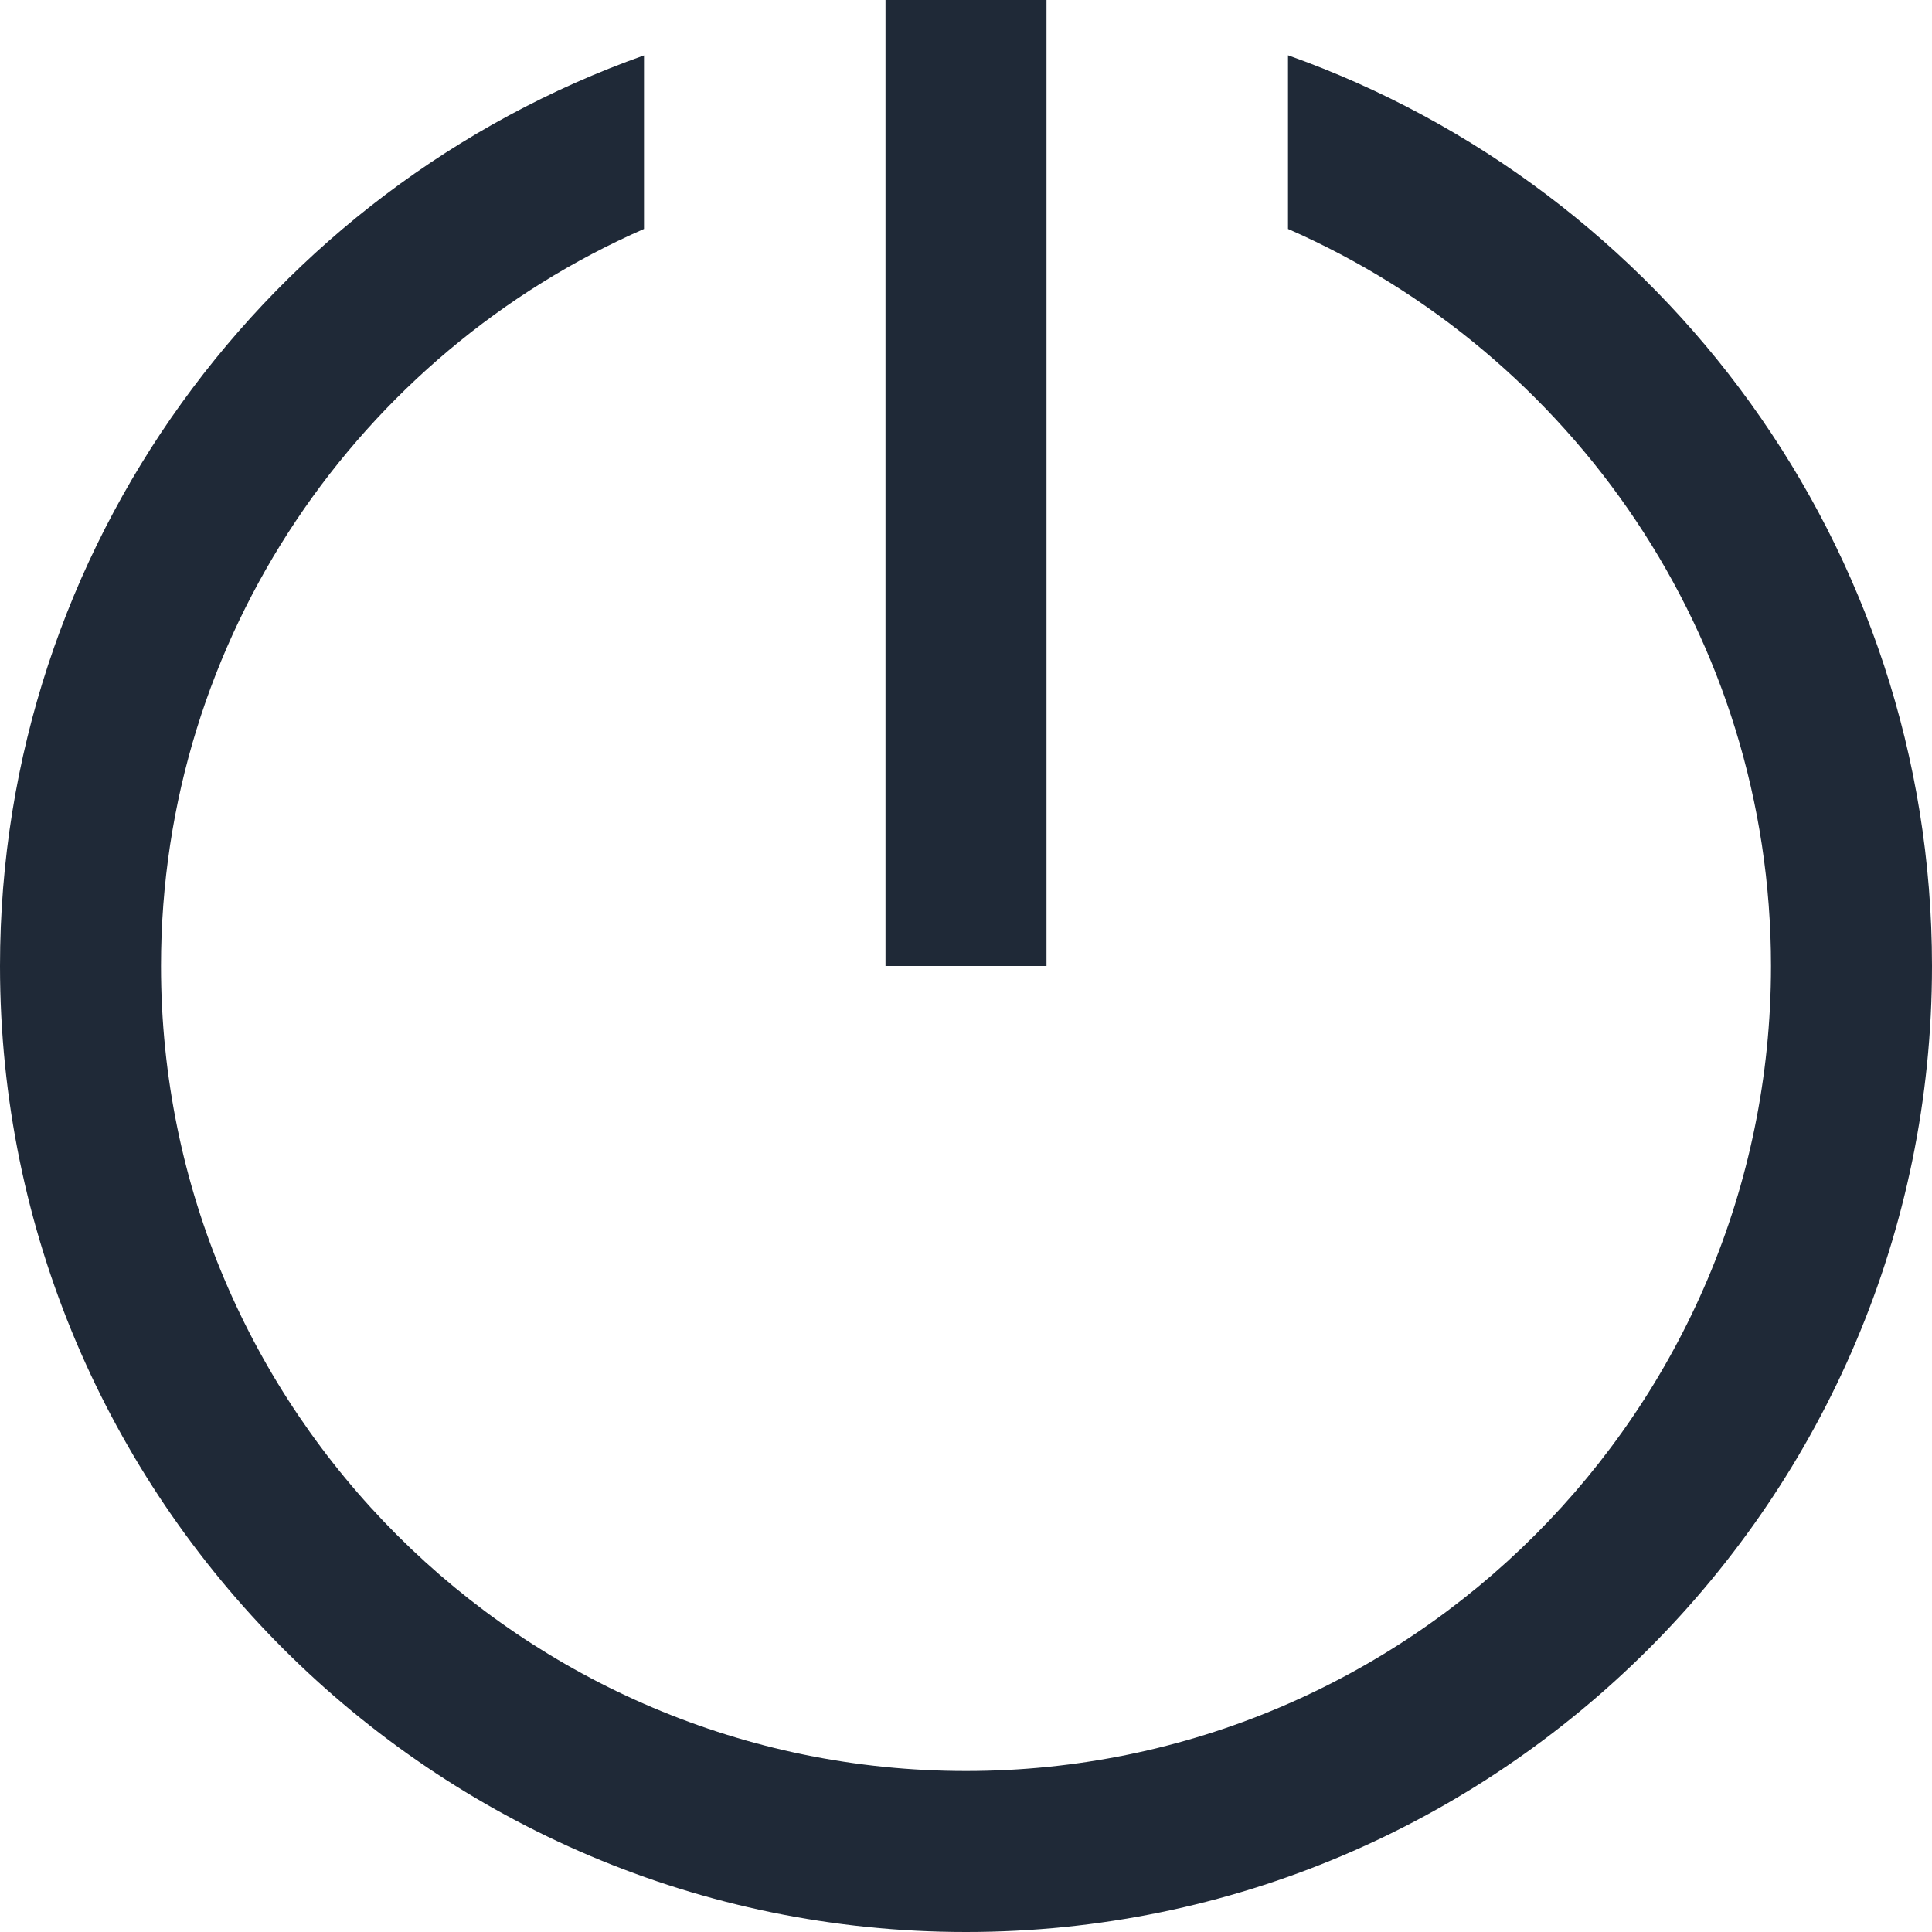 <svg width="18" height="18" viewBox="0 0 18 18" fill="none" xmlns="http://www.w3.org/2000/svg">
<path d="M8.25 0V9H9.75V0H8.25ZM6 0.516C2.511 1.755 0 5.089 0 9C0 13.963 4.037 18 9 18C13.963 18 18 13.963 18 9C18 5.089 15.489 1.755 12 0.515V2.133C14.645 3.292 16.5 5.933 16.5 9C16.5 13.137 13.137 16.5 9 16.5C4.863 16.5 1.5 13.137 1.5 9C1.5 5.933 3.355 3.292 6 2.133V0.516Z" fill="#1F2937"/>
</svg>
